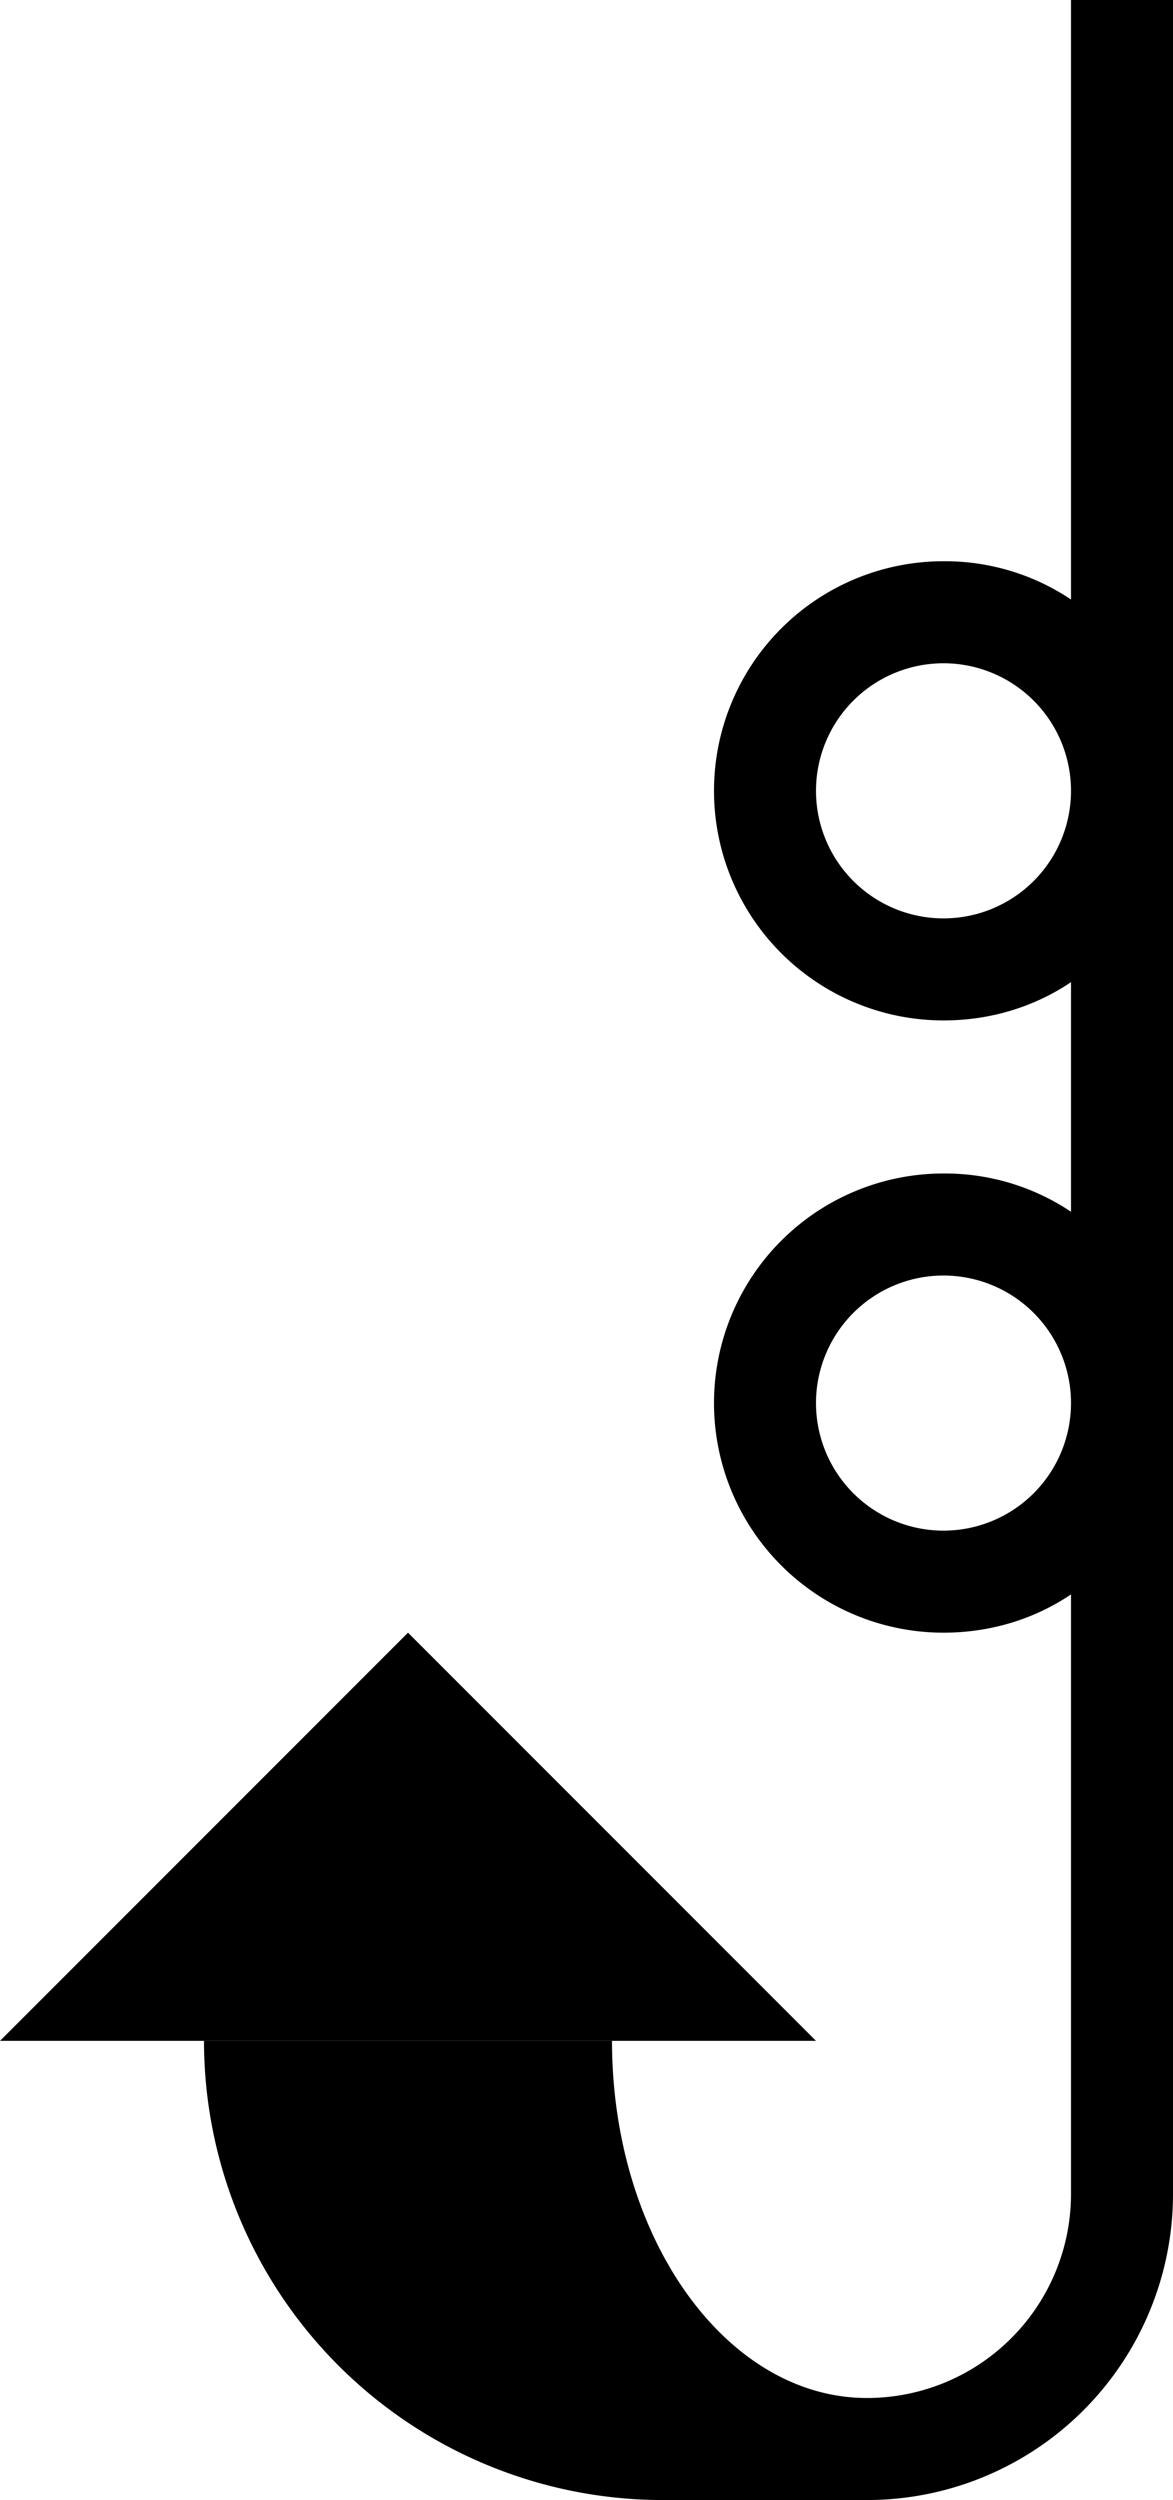 <svg xmlns="http://www.w3.org/2000/svg" version="1.0" width="23" height="49"><path d="M0 40l8-8 8 8H0z"/><path d="M21 0v11.75a4.443 4.443 0 0 0-2.5-.75 4.5 4.5 0 0 0 0 9c.928 0 1.788-.27 2.5-.75v4.5a4.443 4.443 0 0 0-2.5-.75 4.5 4.5 0 0 0 0 9c.928 0 1.788-.27 2.5-.75V43a4 4 0 0 1-4 4c-2.761 0-5-3.134-5-7H4a9 9 0 0 0 9 9h4a6 6 0 0 0 6-6V0h-2zm-2.5 13a2.5 2.5 0 1 1 0 5 2.5 2.5 0 0 1 0-5zm0 12a2.5 2.5 0 1 1 0 5 2.5 2.5 0 0 1 0-5z"/></svg>